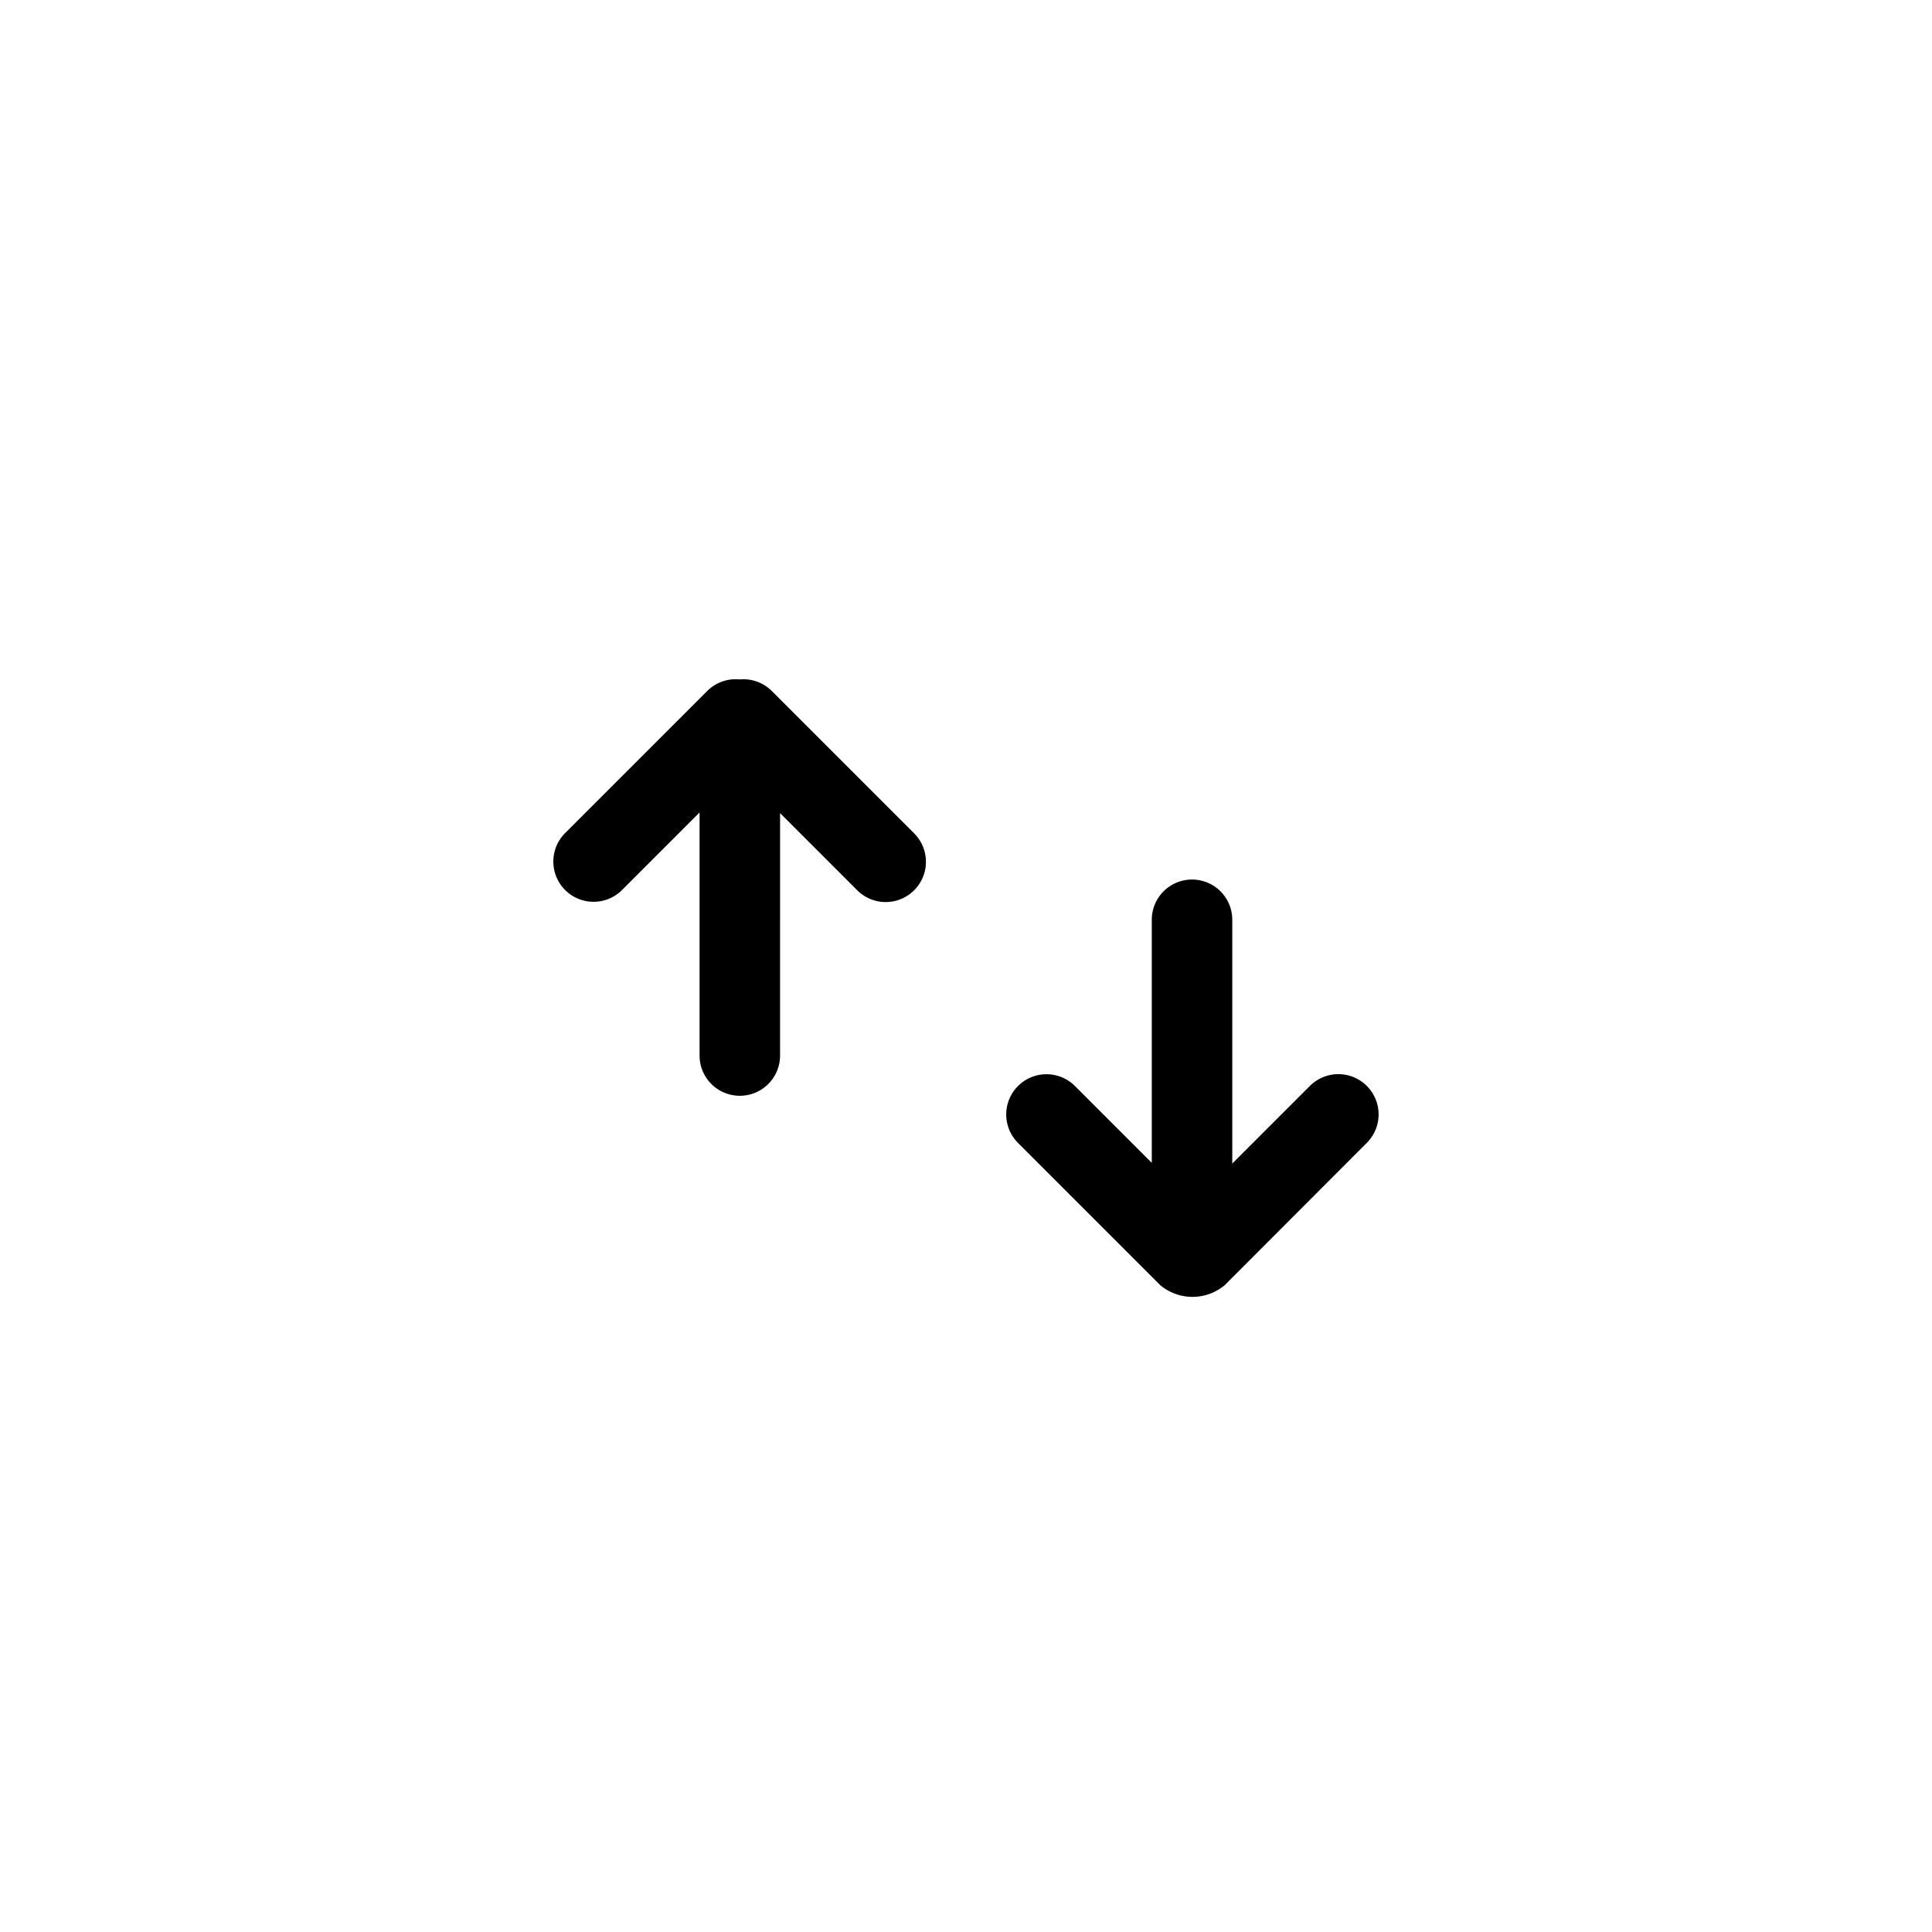 <svg xmlns="http://www.w3.org/2000/svg" width="48" height="48" viewBox="0 0 48 48">
  <g id="icon_sort" transform="translate(-1492 -59)">
    <rect id="Background" width="48" height="48" rx="24" transform="translate(1492 59)" fill="none"/>
    <rect id="Area" width="32" height="32" rx="4" transform="translate(1500 67)" fill="none"/>
    <path id="Icon_-_Sort" data-name="Icon - Sort" d="M13.943,19.564a1.25,1.25,0,0,1-1.13-1.13v-5a1,1,0,0,1,2,0v2.7l4.258-4.258a1,1,0,1,1,1.414,1.414l-4.27,4.27h2.727a1,1,0,0,1,0,2ZM8.754,7.718a1,1,0,0,1,0-1.414l4.27-4.27H10.3a1,1,0,0,1,0-2h5A1,1,0,0,1,16.065.4a1,1,0,0,1,.362.77v5a1,1,0,1,1-2,0V3.46L10.168,7.718a1,1,0,0,1-1.414,0Z" transform="translate(1498.733 86.957) rotate(-45)"/>
  </g>
</svg>
